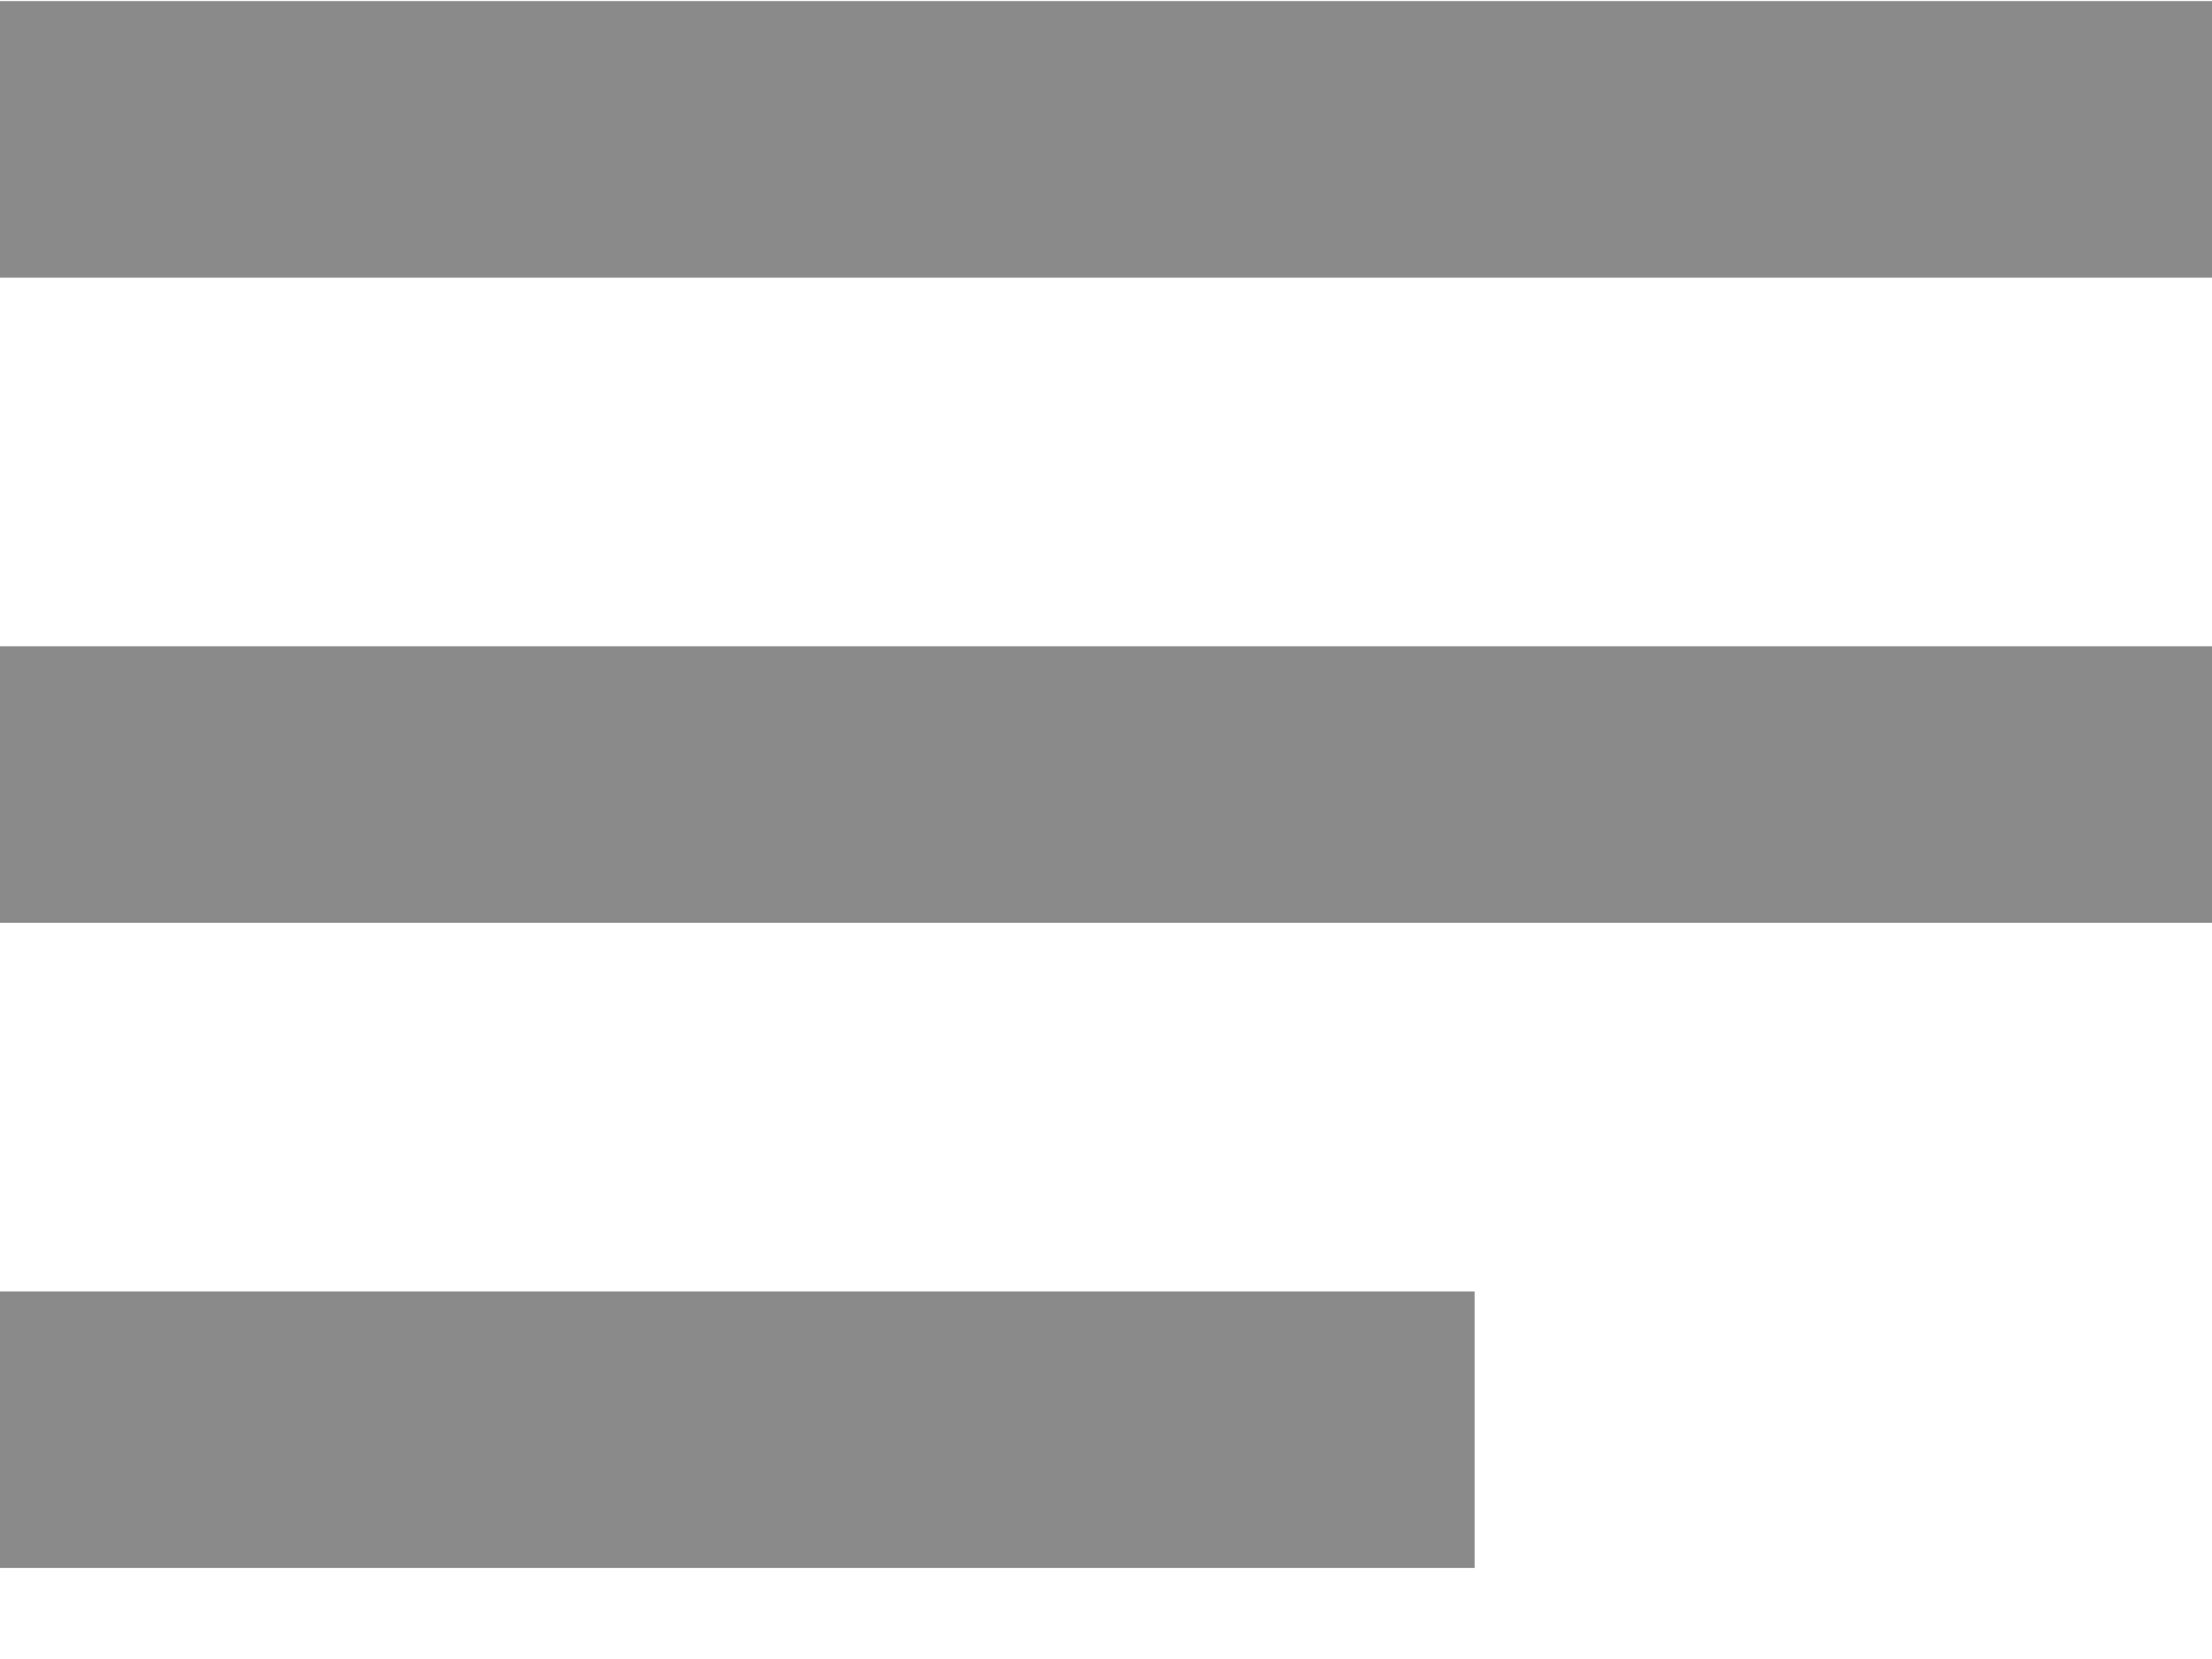 <svg width="24" height="18" viewBox="0 0 24 18" fill="none" xmlns="http://www.w3.org/2000/svg">
<rect y="0.012" width="24" height="3" fill="#8A8A8A"/>
<rect y="7.012" width="24" height="3" fill="#8A8A8A"/>
<rect y="14.012" width="16" height="3" fill="#8A8A8A"/>
</svg>
